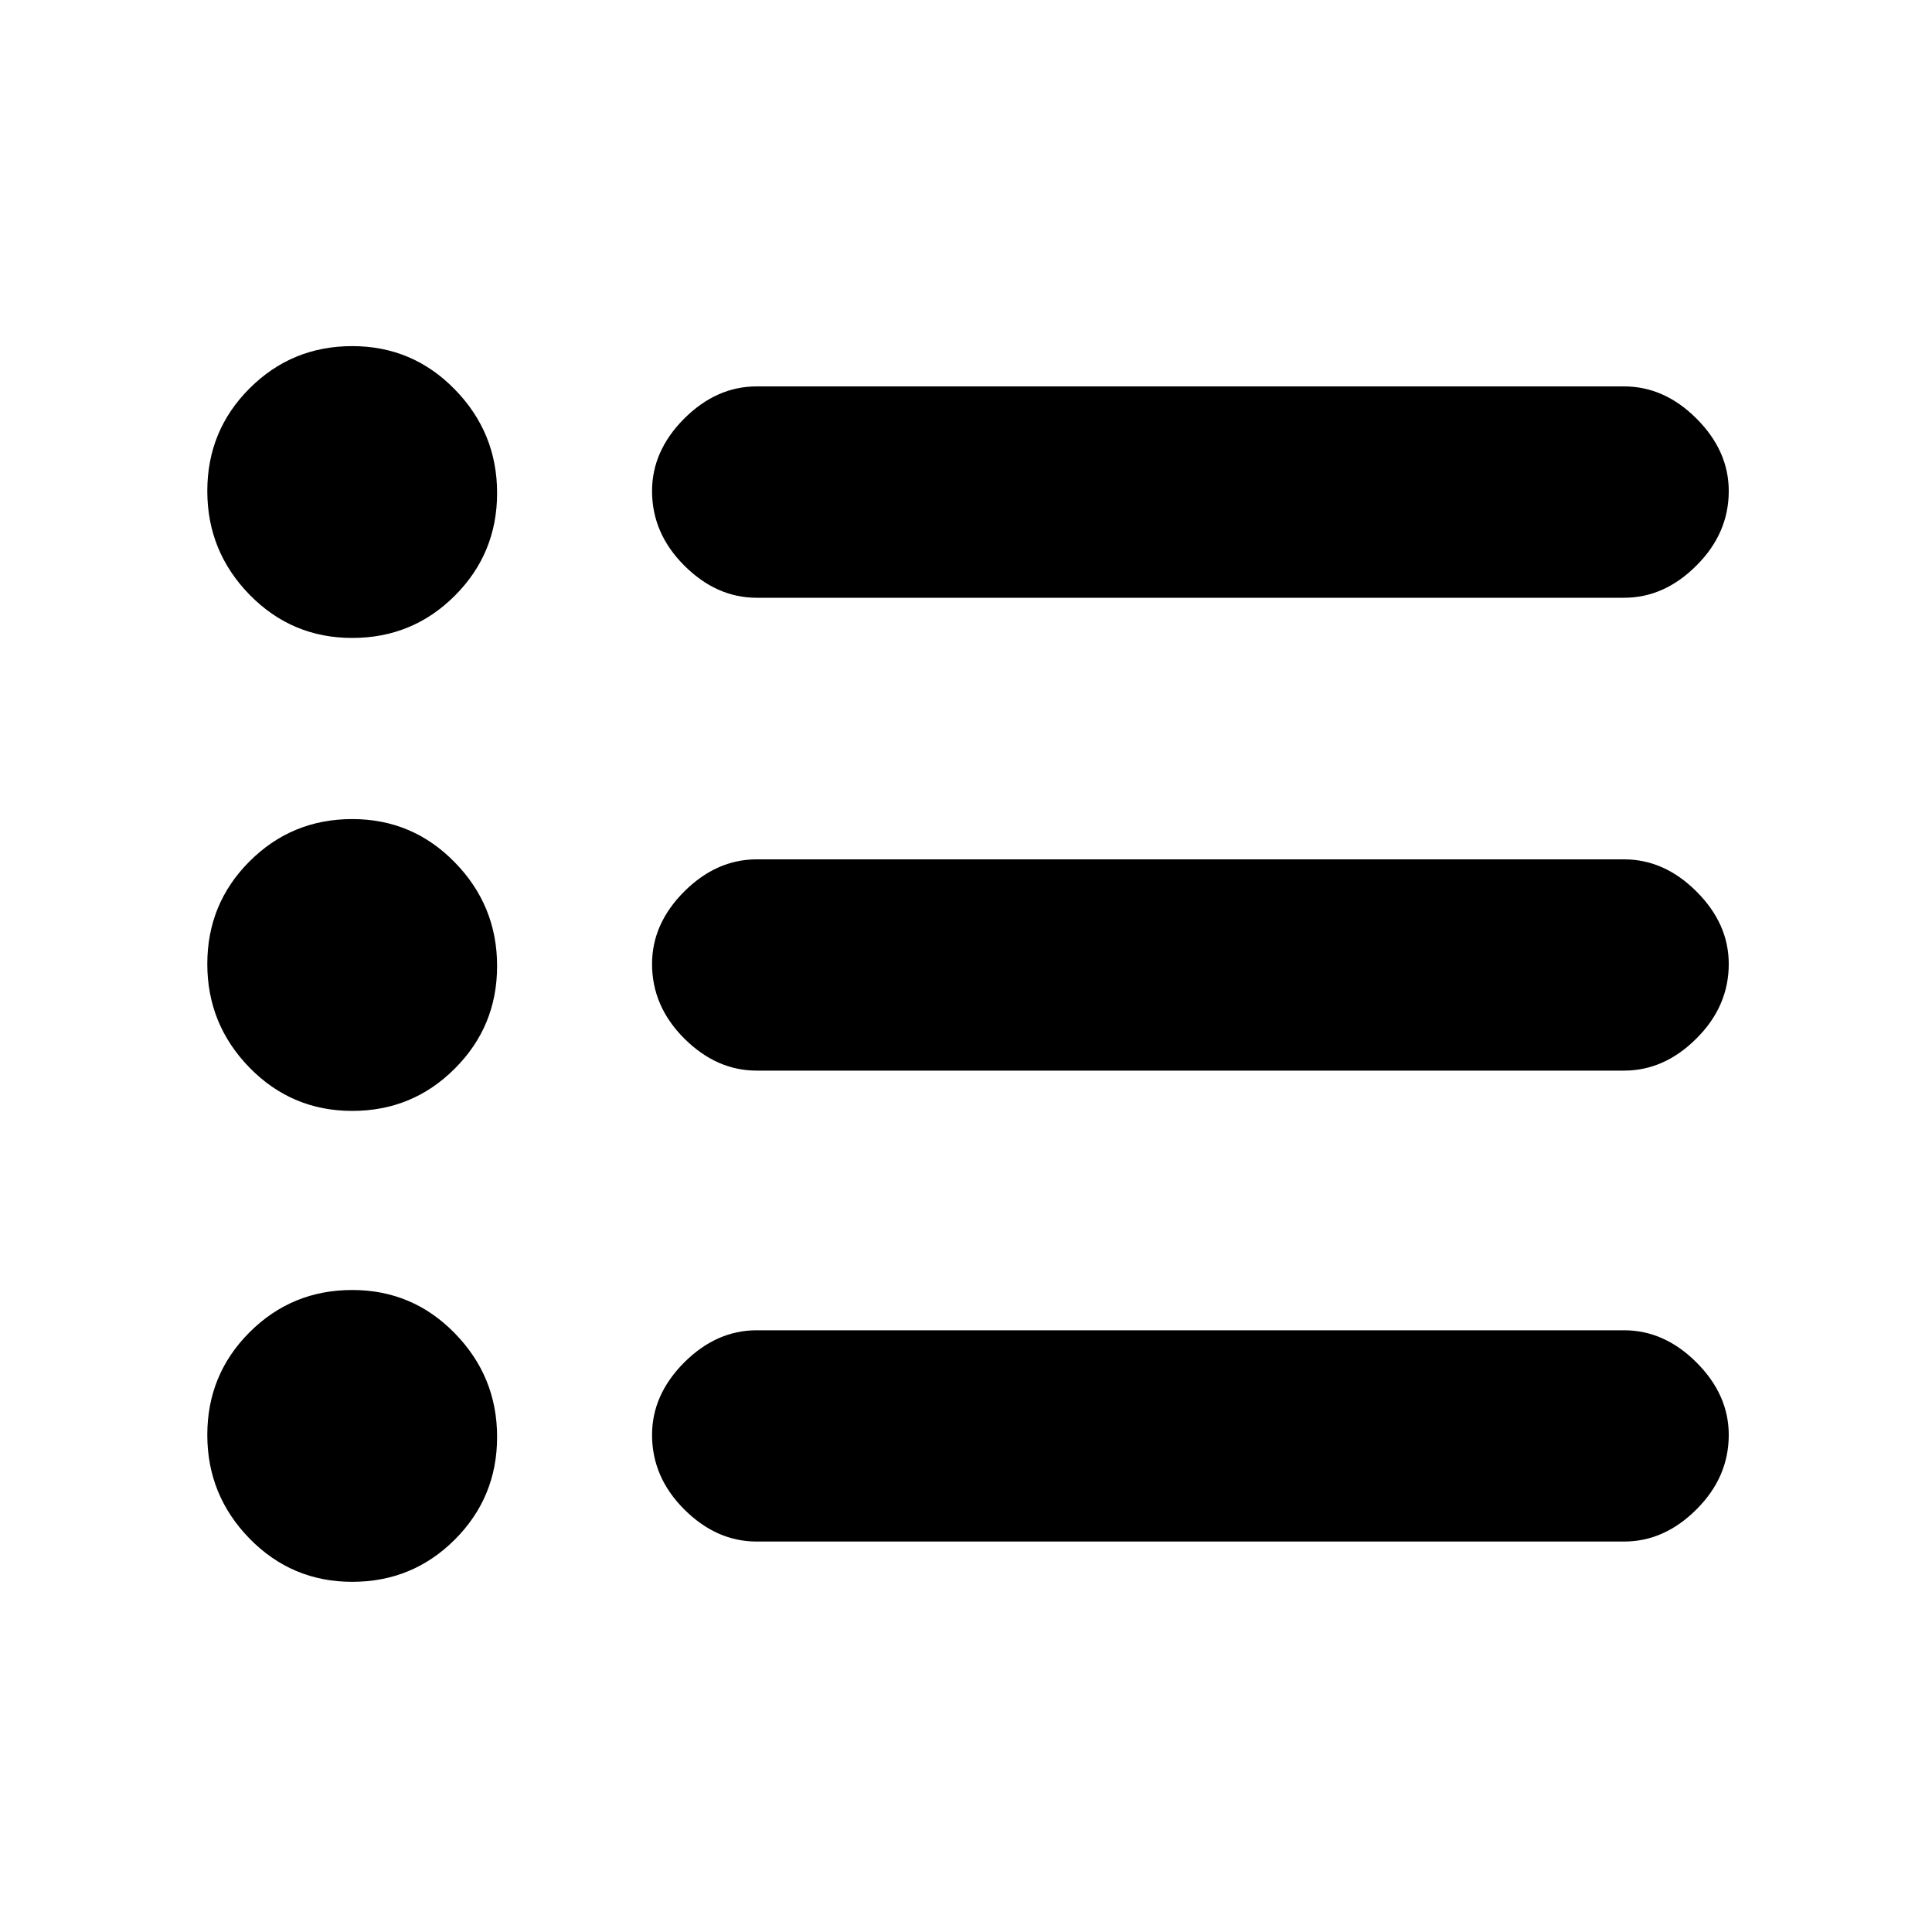 <svg xmlns="http://www.w3.org/2000/svg" height="20" width="20"><path d="M3.646 11.5q-.625 0-1.063-.448-.437-.448-.437-1.073t.437-1.062q.438-.438 1.063-.438t1.062.448q.438.448.438 1.073t-.438 1.062q-.437.438-1.062.438Zm0-4.896q-.625 0-1.063-.448-.437-.448-.437-1.073t.437-1.062q.438-.438 1.063-.438t1.062.448q.438.448.438 1.073t-.438 1.063q-.437.437-1.062.437Zm0 9.771q-.625 0-1.063-.448-.437-.448-.437-1.073t.437-1.062q.438-.438 1.063-.438t1.062.448q.438.448.438 1.073t-.438 1.063q-.437.437-1.062.437Zm4.187-.417q-.416 0-.75-.333-.333-.333-.333-.771 0-.416.333-.75.334-.333.75-.333h8.979q.417 0 .75.333.334.334.334.75 0 .438-.334.771-.333.333-.75.333Zm0-4.875q-.416 0-.75-.333-.333-.333-.333-.771 0-.417.333-.75.334-.333.75-.333h8.979q.417 0 .75.333.334.333.334.75 0 .438-.334.771-.333.333-.75.333Zm0-4.895q-.416 0-.75-.334-.333-.333-.333-.771 0-.416.333-.75Q7.417 4 7.833 4h8.979q.417 0 .75.333.334.334.334.75 0 .438-.334.771-.333.334-.75.334Z"/></svg>